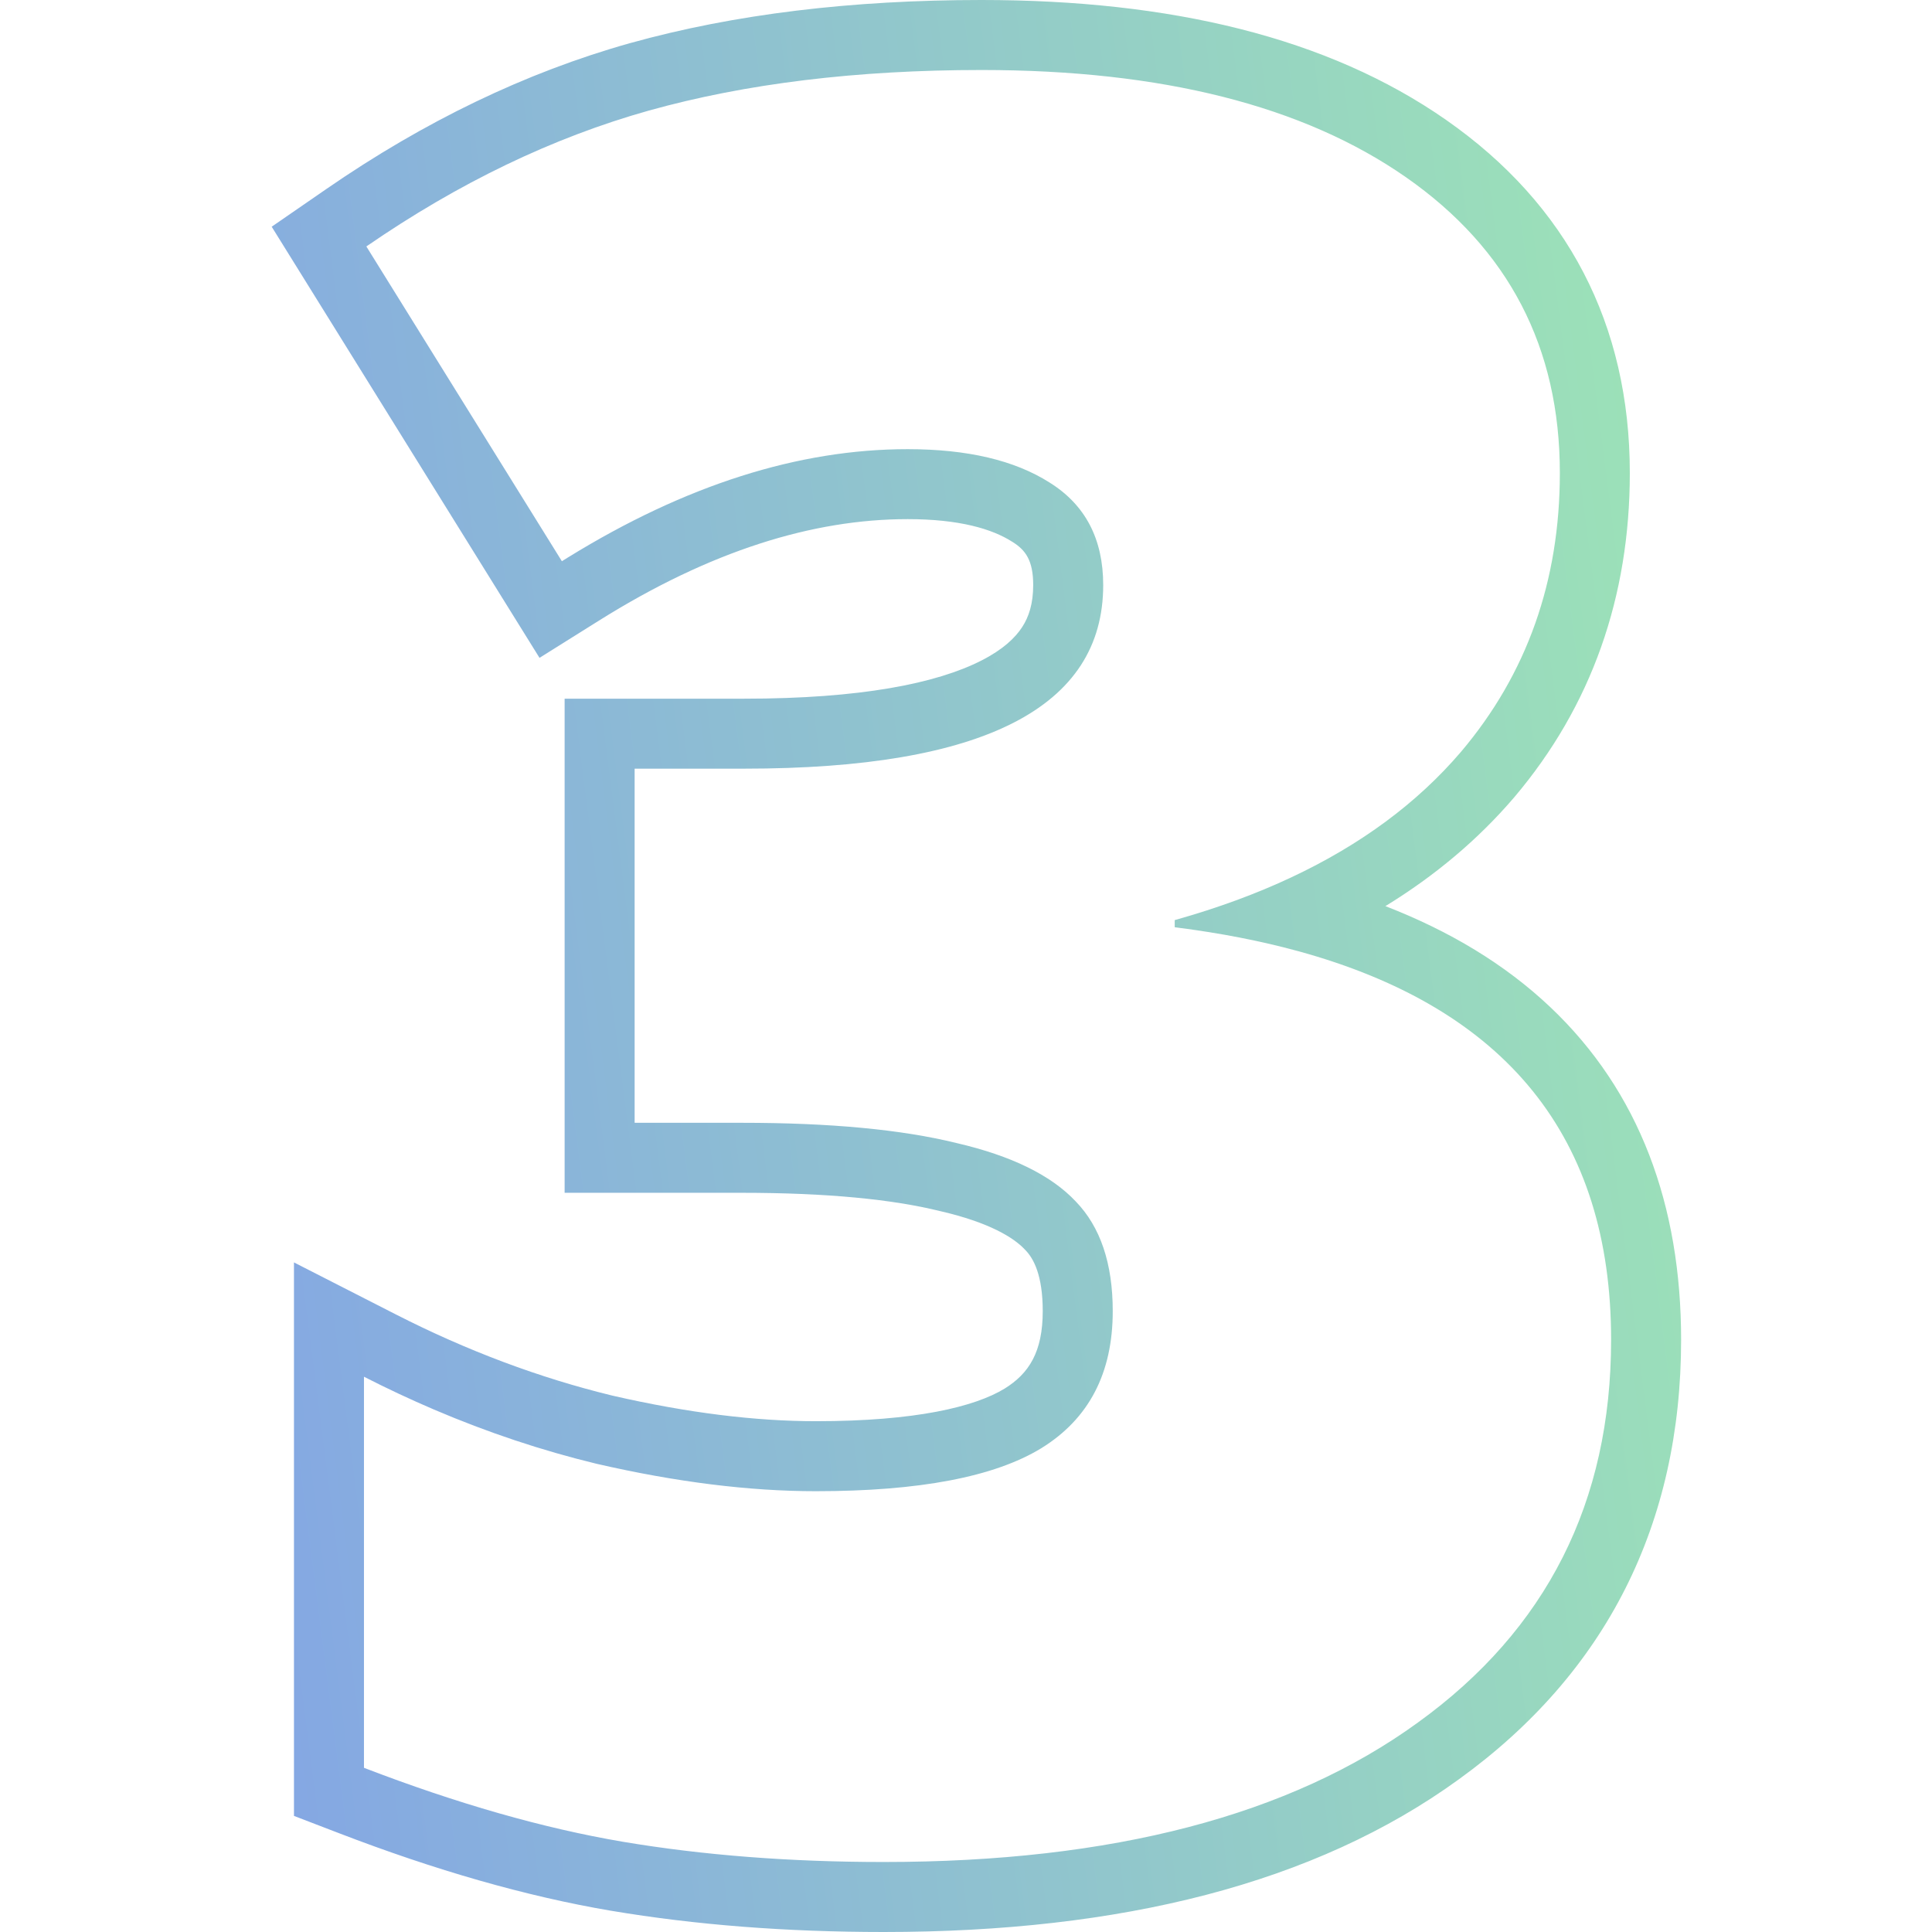 <svg width="64" height="64" viewBox="0 0 64 64" fill="none" xmlns="http://www.w3.org/2000/svg">
<path fill-rule="evenodd" clip-rule="evenodd" d="M50.155 26.418C48.957 27.818 47.53 29.014 45.893 30.017C48.017 30.839 49.851 31.94 51.349 33.356C54.309 36.155 55.689 39.927 55.689 44.382C55.689 50.478 53.214 55.411 48.332 58.938C43.556 62.407 37.114 64 29.277 64C26.06 64 23.047 63.768 20.243 63.296L20.239 63.296C17.424 62.817 14.417 61.953 11.225 60.725L9.738 60.154V41.819L13.111 43.541C15.483 44.751 17.876 45.646 20.292 46.233C22.785 46.805 25.026 47.079 27.026 47.079C30.334 47.079 32.286 46.603 33.278 46C34.087 45.499 34.542 44.783 34.542 43.434C34.542 42.243 34.239 41.691 33.971 41.414L33.958 41.401L33.946 41.388C33.575 40.993 32.766 40.496 31.163 40.124L31.147 40.12L31.132 40.117C29.568 39.731 27.405 39.513 24.577 39.513H18.704V23.145H24.656C28.497 23.145 31.026 22.641 32.516 21.878C33.228 21.515 33.629 21.129 33.859 20.776C34.081 20.436 34.226 20 34.226 19.381C34.226 18.565 33.973 18.222 33.542 17.953L33.532 17.947L33.522 17.941C32.865 17.523 31.784 17.197 30.067 17.197C26.918 17.197 23.522 18.252 19.845 20.556L17.872 21.792L9 7.51L10.82 6.255C14.059 4.021 17.41 2.401 20.869 1.429L20.874 1.428C24.331 0.465 28.22 0 32.516 0C38.766 0 43.98 1.234 47.903 3.972C51.925 6.777 53.99 10.754 53.99 15.668C53.99 19.763 52.725 23.384 50.163 26.409L50.155 26.418ZM19.759 48.489C17.945 48.05 16.151 47.451 14.376 46.693C13.599 46.361 12.826 45.999 12.057 45.606V58.561C15.138 59.746 17.995 60.562 20.628 61.01C23.287 61.457 26.17 61.681 29.277 61.681C36.834 61.681 42.732 60.141 46.971 57.06C51.237 53.98 53.37 49.753 53.37 44.382C53.37 37.69 49.911 33.398 42.995 31.506C41.767 31.17 40.429 30.91 38.983 30.725C38.96 30.722 38.937 30.719 38.914 30.716V30.479C38.925 30.477 38.935 30.474 38.945 30.471C40.336 30.079 41.617 29.609 42.786 29.059C45.081 27.981 46.95 26.598 48.393 24.91C50.579 22.33 51.672 19.249 51.672 15.668C51.672 11.508 49.973 8.243 46.577 5.873C43.18 3.504 38.493 2.319 32.516 2.319C28.382 2.319 24.709 2.766 21.497 3.662C18.311 4.557 15.191 6.058 12.136 8.164L18.613 18.591C18.687 18.545 18.761 18.499 18.834 18.454C22.705 16.07 26.45 14.879 30.067 14.879C32.042 14.879 33.609 15.247 34.767 15.984C35.952 16.722 36.545 17.854 36.545 19.381C36.545 23.436 32.582 25.463 24.656 25.463H21.023V37.194H24.577C27.5 37.194 29.87 37.417 31.687 37.865C33.503 38.286 34.82 38.931 35.636 39.8C36.452 40.643 36.861 41.854 36.861 43.434C36.861 45.488 36.071 47.002 34.491 47.976C32.937 48.924 30.449 49.398 27.026 49.398C24.814 49.398 22.392 49.095 19.759 48.489Z" fill="url(#paint0_linear)" fill-opacity="0.6"/>
<defs>
<linearGradient id="paint0_linear" x1="55.689" y1="5.44614e-06" x2="1.705" y2="6.896" gradientUnits="userSpaceOnUse">
<stop stop-color="#5CD384"/>
<stop offset="1" stop-color="#326BD2"/>
</linearGradient>
</defs>
</svg>
